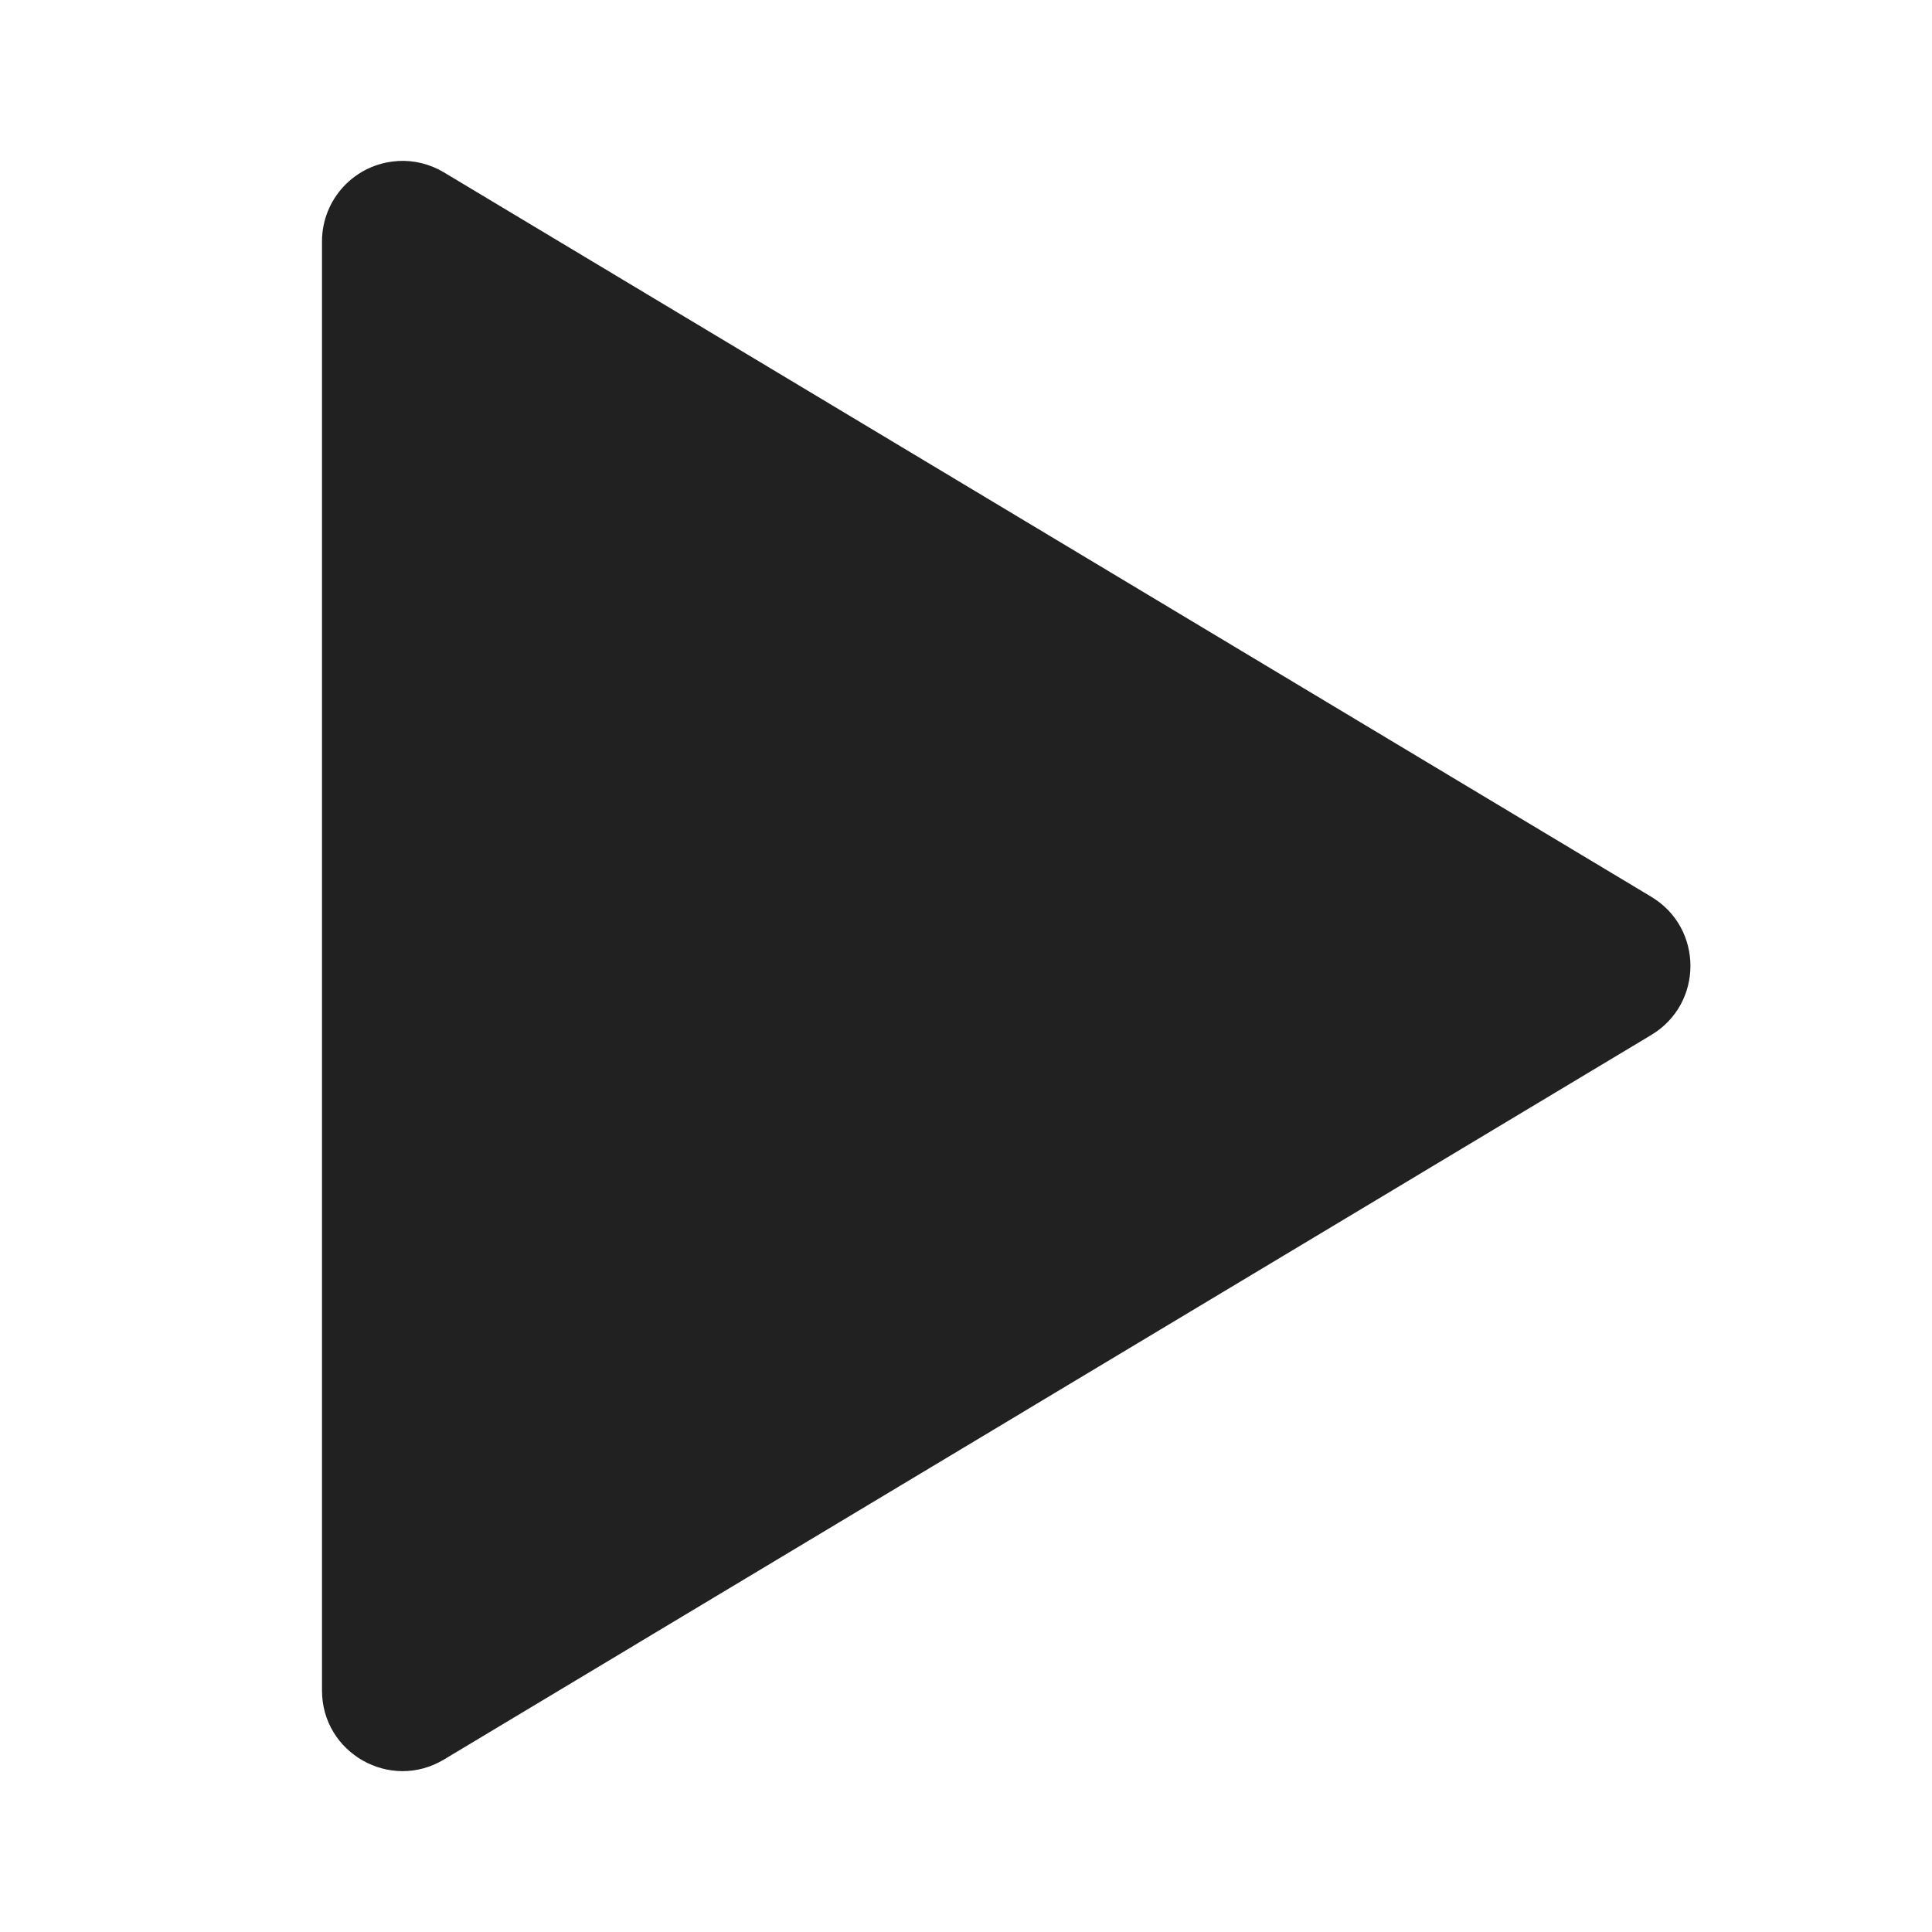 <?xml version="1.0" encoding="UTF-8" standalone="no"?><!-- Created with Inkscape (http://www.inkscape.org/) -->

<svg xmlns:dc="http://purl.org/dc/elements/1.1/" xmlns:cc="http://creativecommons.org/ns#"
        xmlns:rdf="http://www.w3.org/1999/02/22-rdf-syntax-ns#"
        xmlns:svg="http://www.w3.org/2000/svg" xmlns="http://www.w3.org/2000/svg"
        xmlns:sodipodi="http://sodipodi.sourceforge.net/DTD/sodipodi-0.dtd"
        xmlns:inkscape="http://www.inkscape.org/namespaces/inkscape" width="24" height="24"
        id="svg4682" version="1.1" inkscape:version="0.92.3 (unknown)"
        sodipodi:docname="ic_play_normal.svg"
        inkscape:export-filename="/home/corbax/Dev/android/Icons/Test 1/ic_play_normal.png"
        inkscape:export-xdpi="90" inkscape:export-ydpi="90">
    <defs id="defs4684" />
    <sodipodi:namedview id="base" pagecolor="#ffffff" bordercolor="#666666" borderopacity="1.0"
            inkscape:pageopacity="0.0" inkscape:pageshadow="2" inkscape:zoom="22.4"
            inkscape:cx="5.6526564" inkscape:cy="16.401879" inkscape:document-units="px"
            inkscape:current-layer="layer1" showgrid="true" inkscape:window-width="1675"
            inkscape:window-height="1028" inkscape:window-x="1920" inkscape:window-y="15"
            inkscape:window-maximized="0" fit-margin-top="4" fit-margin-left="4"
            fit-margin-right="4" fit-margin-bottom="4" inkscape:snap-bbox="true"
            inkscape:bbox-paths="true" inkscape:bbox-nodes="true"
            inkscape:snap-bbox-edge-midpoints="true" inkscape:snap-bbox-midpoints="true"
            inkscape:object-paths="true" inkscape:snap-intersection-paths="true"
            inkscape:snap-smooth-nodes="true" inkscape:snap-midpoints="true"
            inkscape:snap-object-midpoints="true" inkscape:snap-center="true">
        <inkscape:grid type="xygrid" id="grid3002" originx="0" originy="0" />
    </sodipodi:namedview>
    <g inkscape:label="Layer 1" inkscape:groupmode="layer" id="layer1"
            transform="translate(0,-1028.362)">
        <path style="color:#000000;font-style:normal;font-variant:normal;font-weight:normal;font-stretch:normal;font-size:medium;line-height:normal;font-family:sans-serif;font-variant-ligatures:normal;font-variant-position:normal;font-variant-caps:normal;font-variant-numeric:normal;font-variant-alternates:normal;font-feature-settings:normal;text-indent:0;text-align:start;text-decoration:none;text-decoration-line:none;text-decoration-style:solid;text-decoration-color:#000000;letter-spacing:normal;word-spacing:normal;text-transform:none;writing-mode:lr-tb;direction:ltr;text-orientation:mixed;dominant-baseline:auto;baseline-shift:baseline;text-anchor:start;white-space:normal;shape-padding:0;clip-rule:nonzero;display:inline;overflow:visible;visibility:visible;opacity:1;isolation:auto;mix-blend-mode:normal;color-interpolation:sRGB;color-interpolation-filters:linearRGB;solid-color:#000000;solid-opacity:1;vector-effect:none;fill:#212121;fill-opacity:1;fill-rule:evenodd;stroke:none;stroke-width:2;stroke-linecap:butt;stroke-linejoin:round;stroke-miterlimit:4;stroke-dasharray:none;stroke-dashoffset:0;stroke-opacity:1;color-rendering:auto;image-rendering:auto;shape-rendering:auto;text-rendering:auto;enable-background:accumulate"
                d="m 4.939,1030.363 c -0.528,0.032 -0.939,0.469 -0.939,0.998 v 18 c -9.632e-4,0.777 0.847,1.259 1.514,0.859 l 15,-9.002 c 0.647,-0.389 0.647,-1.326 0,-1.715 l -15,-9 c -0.173,-0.104 -0.373,-0.153 -0.574,-0.141 z"
                id="path7835-5" inkscape:connector-curvature="0" sodipodi:nodetypes="cccccccc" />
    </g>
</svg>
